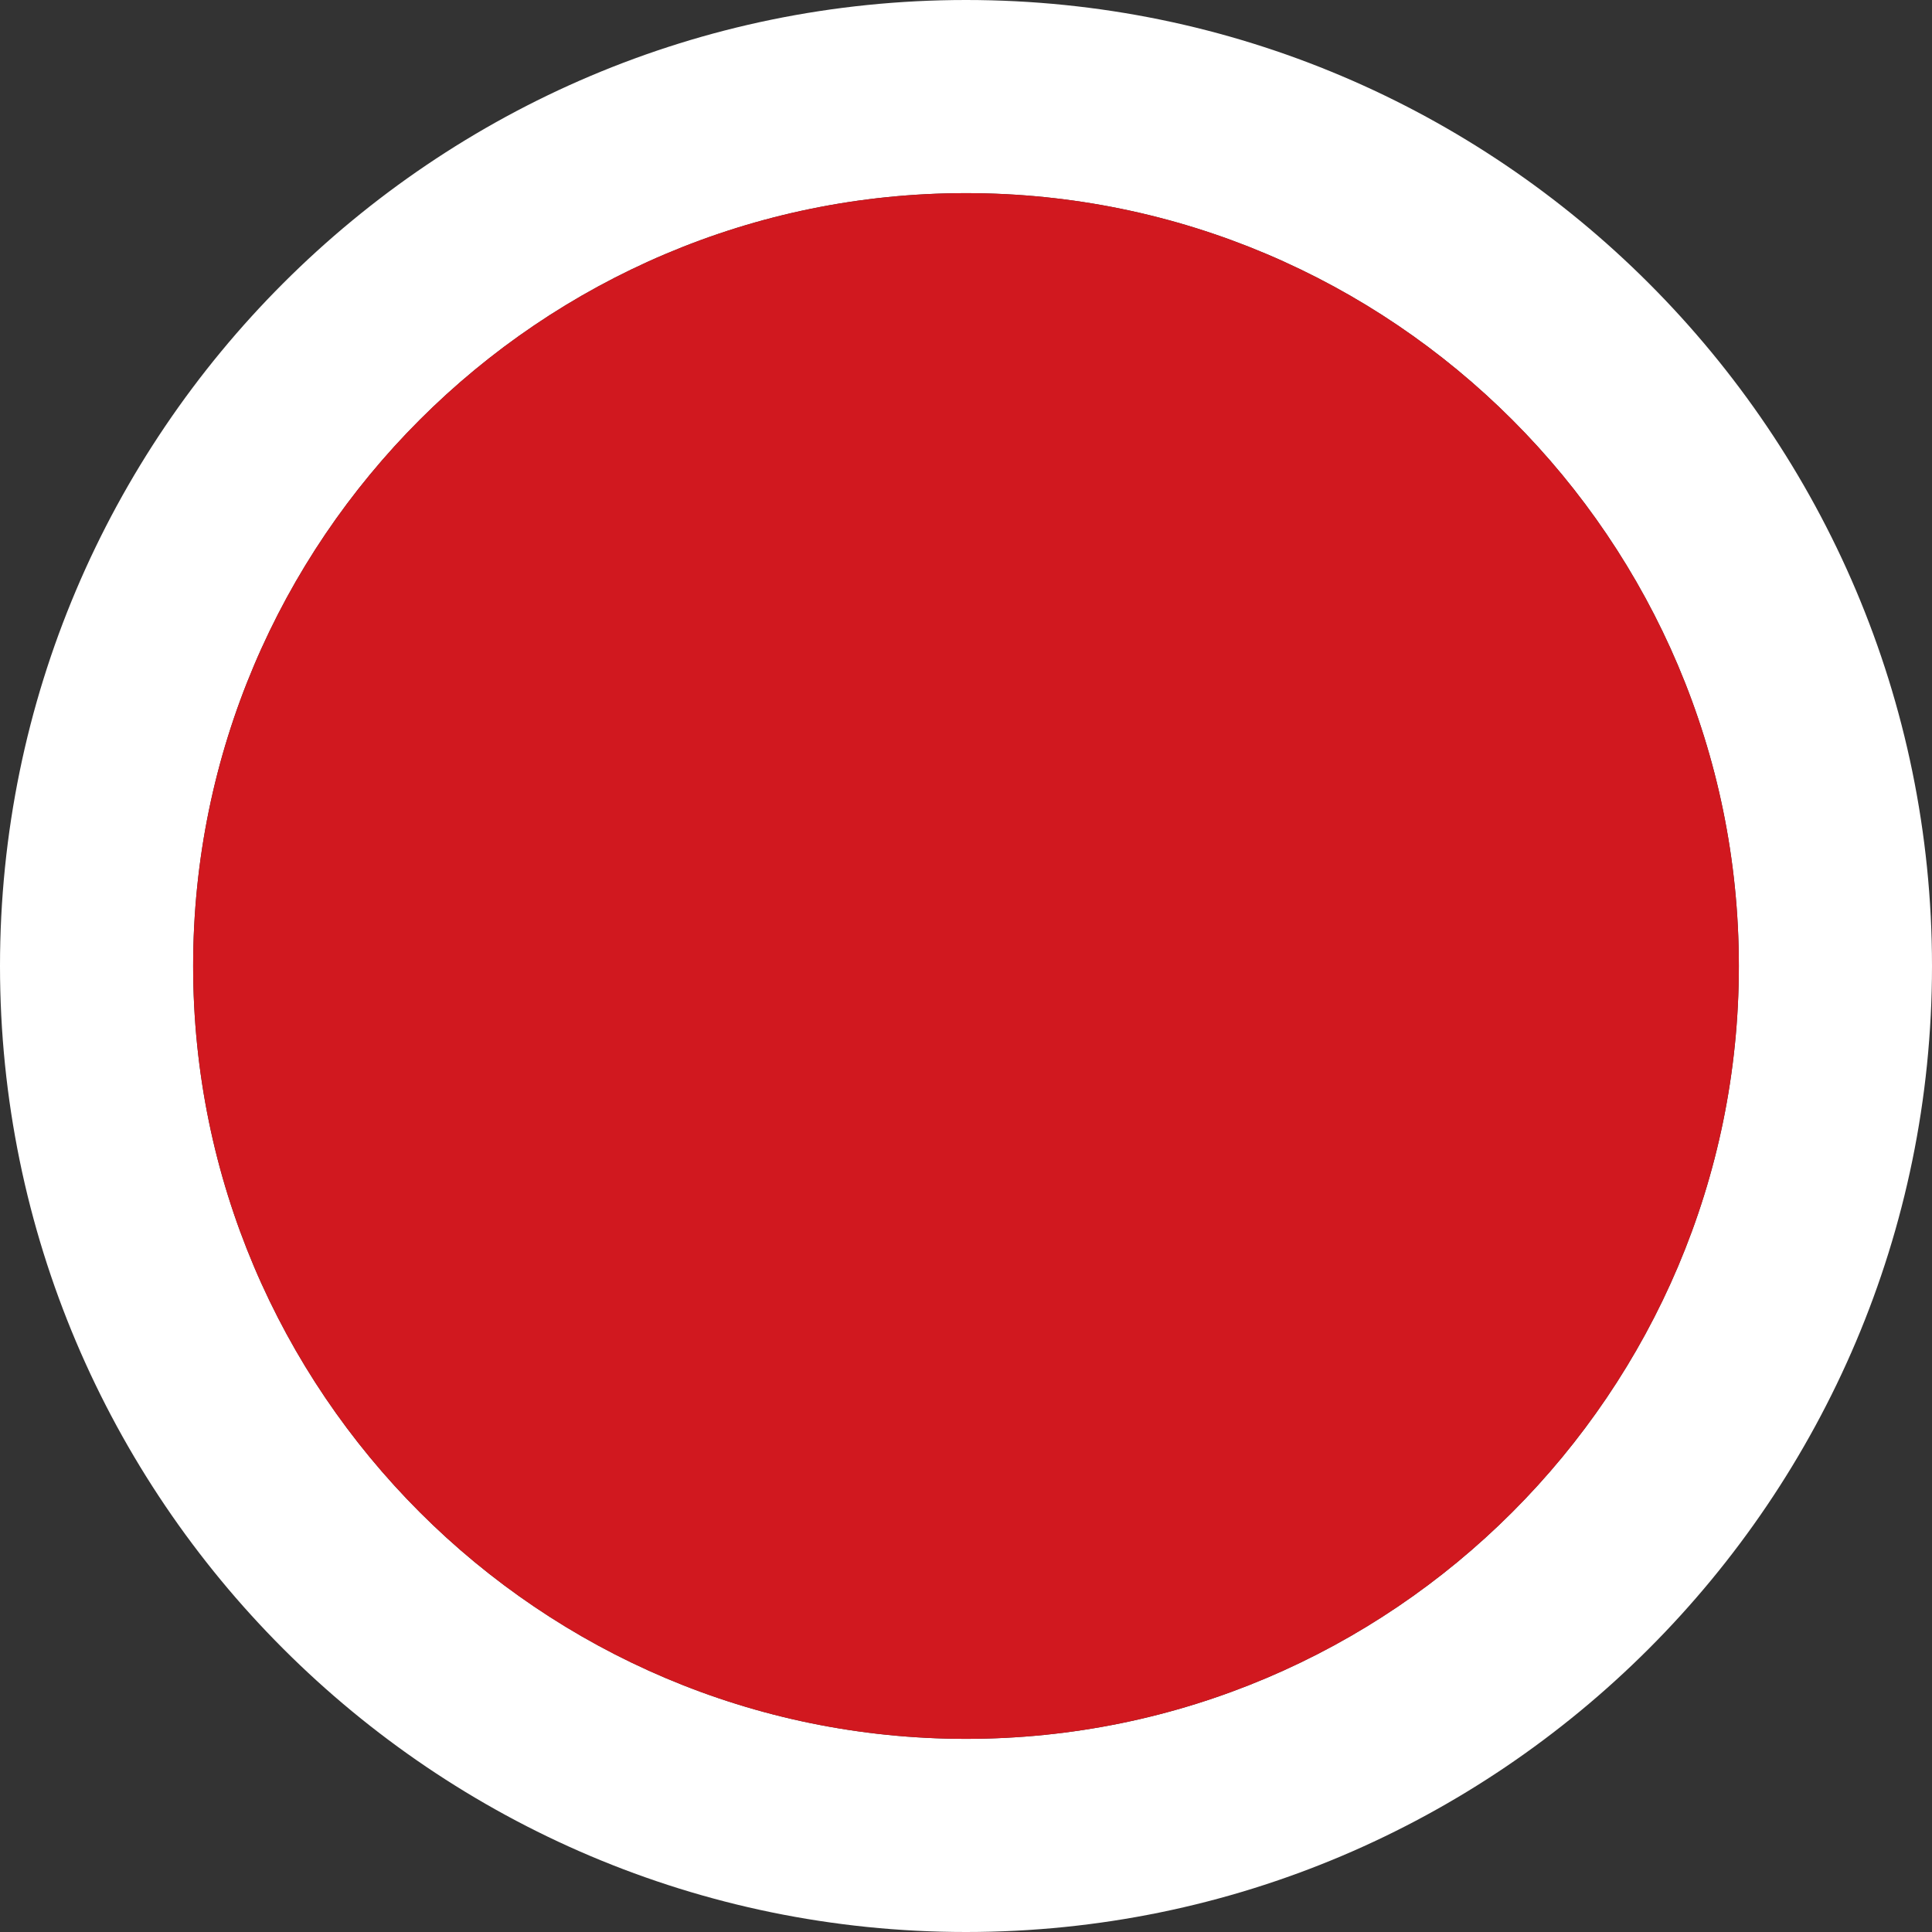 <?xml version="1.0" encoding="iso-8859-1"?>
<!-- Generator: Adobe Illustrator 21.1.0, SVG Export Plug-In . SVG Version: 6.00 Build 0)  -->
<svg version="1.1" id="Layer_1" xmlns="http://www.w3.org/2000/svg" xmlns:xlink="http://www.w3.org/1999/xlink" x="0px" y="0px"
	 viewBox="0 0 34 34" style="enable-background:new 0 0 34 34;" xml:space="preserve">


<rect x="0" y="0" width="34" height="34" fill="#333333" stroke="none"/>


<g>
	<path  style="fill:#FFFFFF;" d="M17,34C7.625,34,0,26.375,0,17S7.625,0,17,0s17,7.625,17,17S26.375,34,17,34z M17,3.399
		C9.501,3.399,3.399,9.501,3.399,17S9.501,30.601,17,30.601S30.601,24.499,30.601,17S24.499,3.399,17,3.399z"
	/>
	<path style="fill:#D1181F;" d="M17,3.399C9.501,3.399,3.399,9.501,3.399,17S9.501,30.601,17,30.601S30.601,24.499,30.601,17
		S24.499,3.399,17,3.399z"/>
</g>
</svg>

